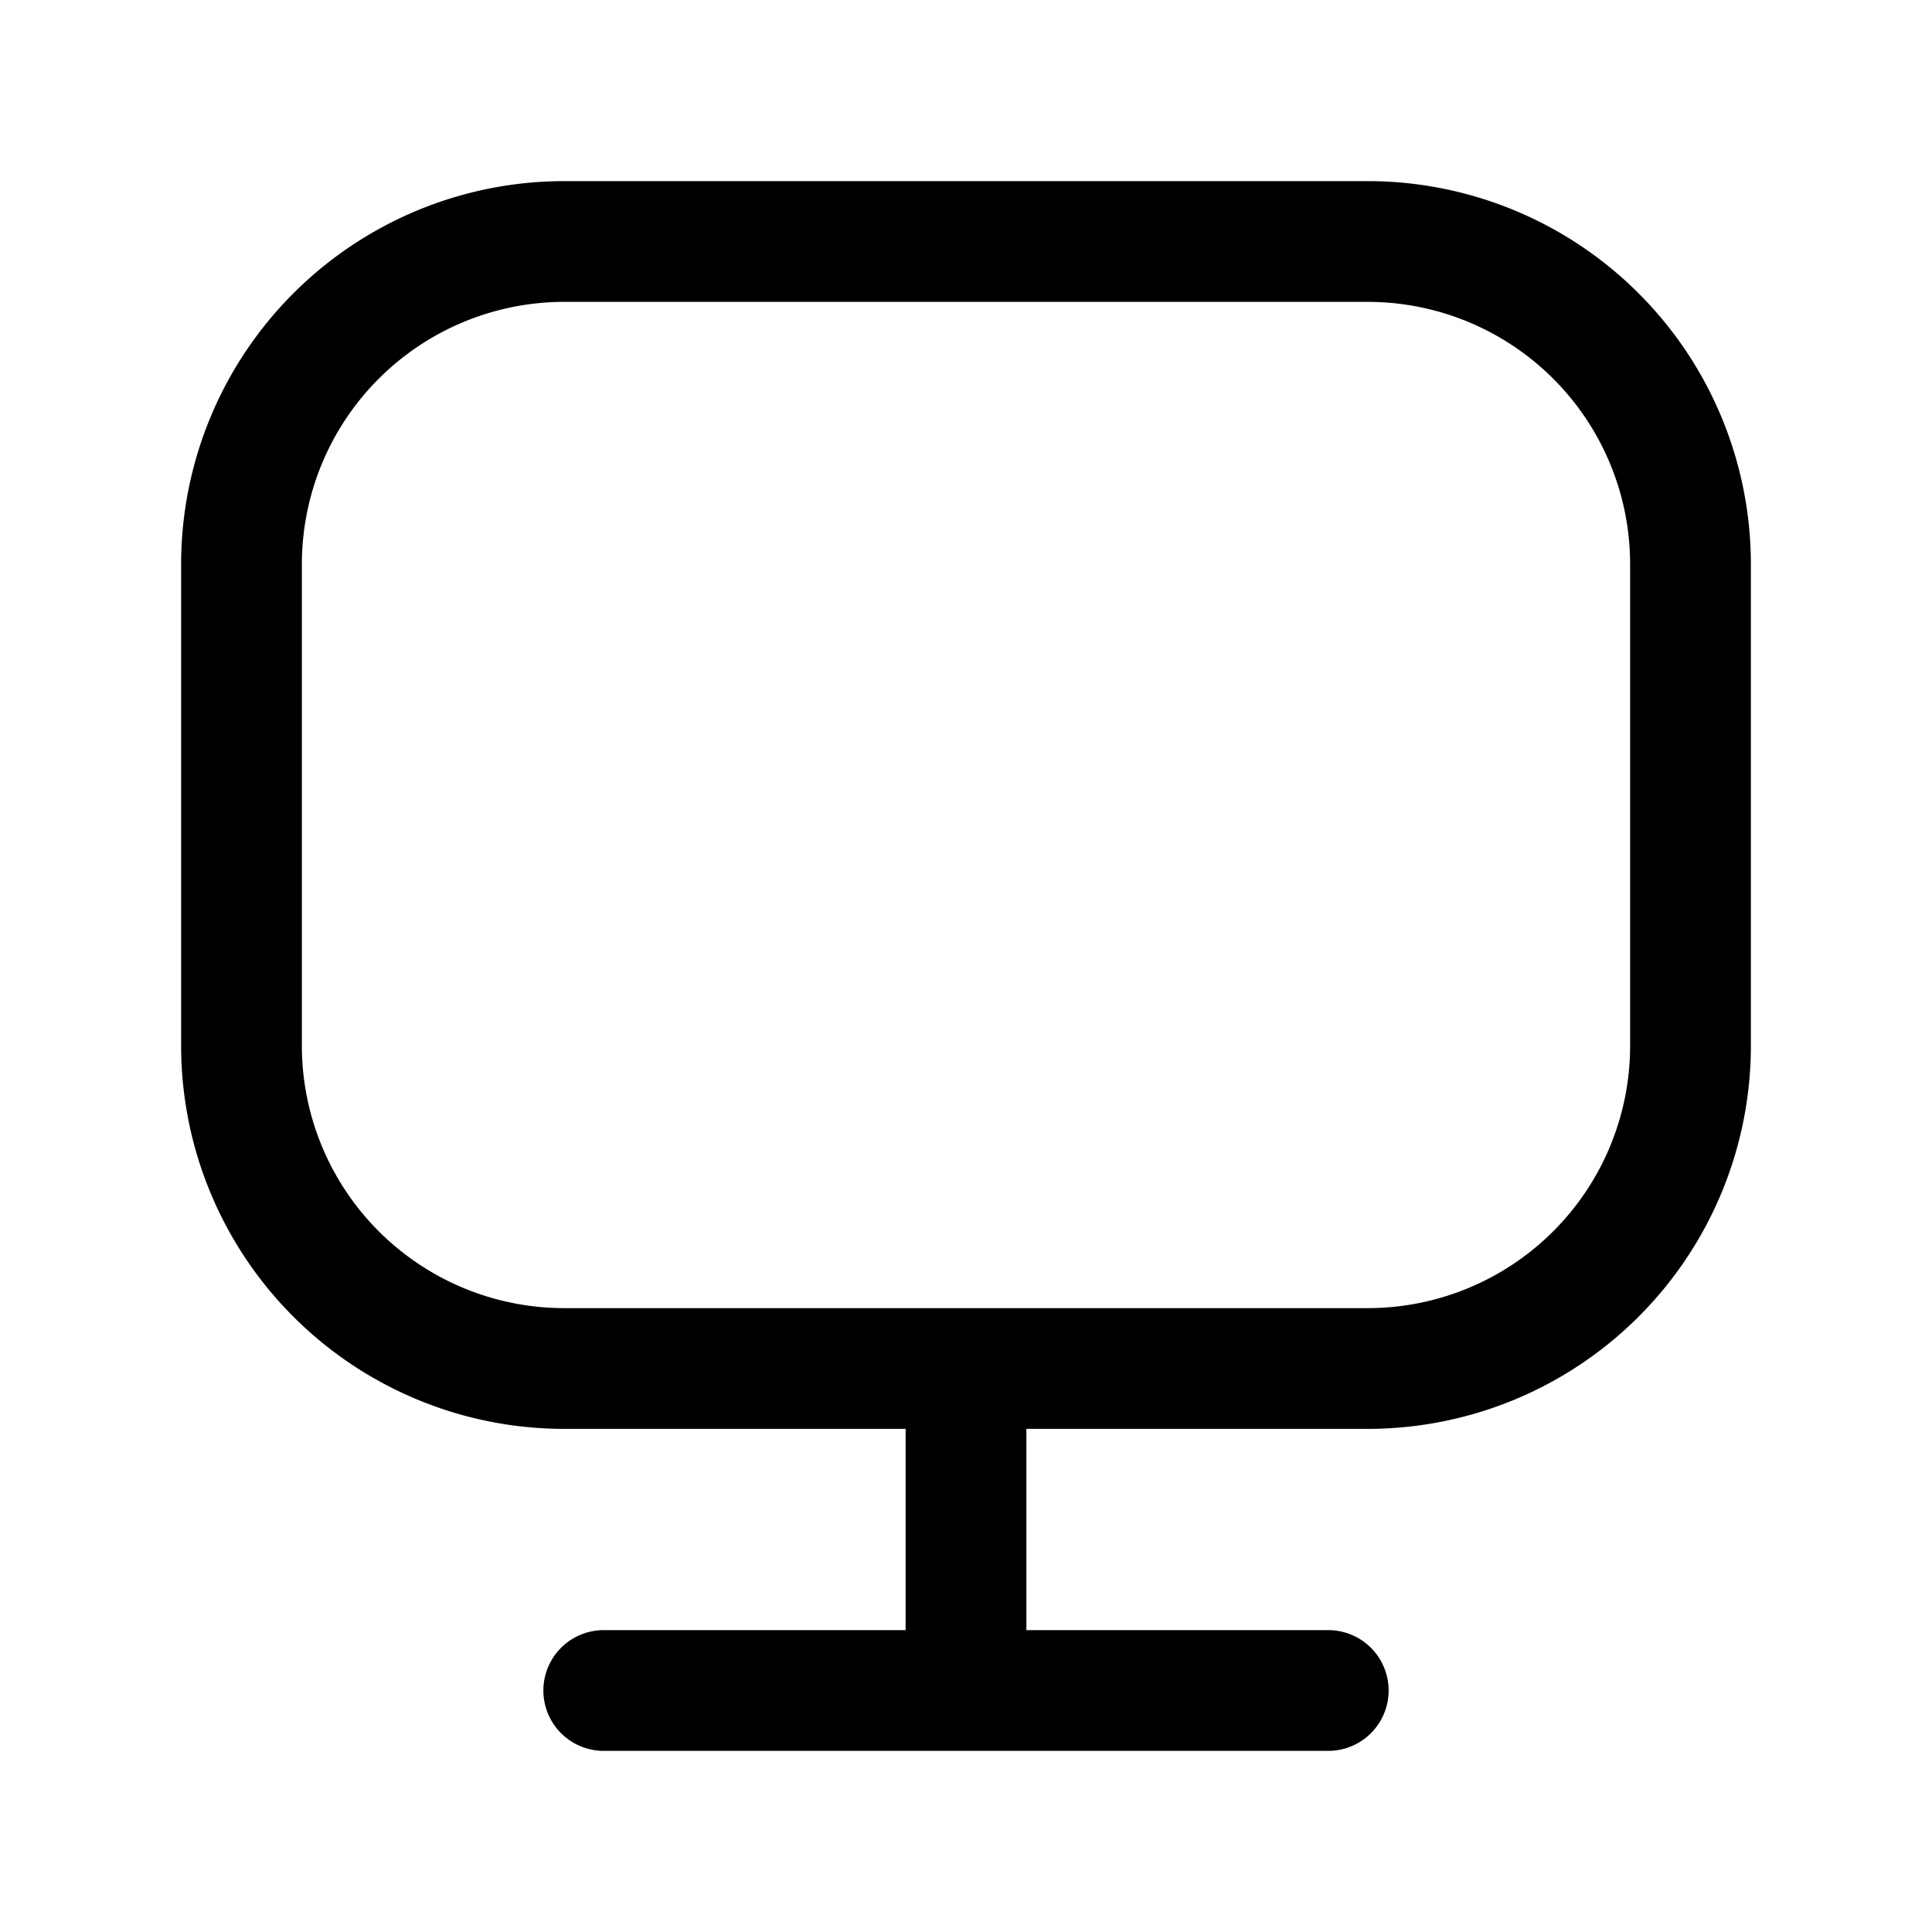 <svg xmlns="http://www.w3.org/2000/svg" fill="none" viewBox="0 0 24 24">
  <path fill="#000" d="M7 3.75A3.26 3.26 0 0 0 3.75 7v6A3.26 3.26 0 0 0 7 16.25h10A3.26 3.26 0 0 0 20.25 13V7A3.26 3.26 0 0 0 17 3.75zM2.25 7A4.76 4.76 0 0 1 7 2.25h10A4.76 4.76 0 0 1 21.75 7v6A4.76 4.76 0 0 1 17 17.75h-4.25v2.5h3.75a.75.75 0 0 1 0 1.5h-9a.75.75 0 0 1 0-1.5h3.75v-2.5H7A4.76 4.76 0 0 1 2.25 13z"/>
</svg>
